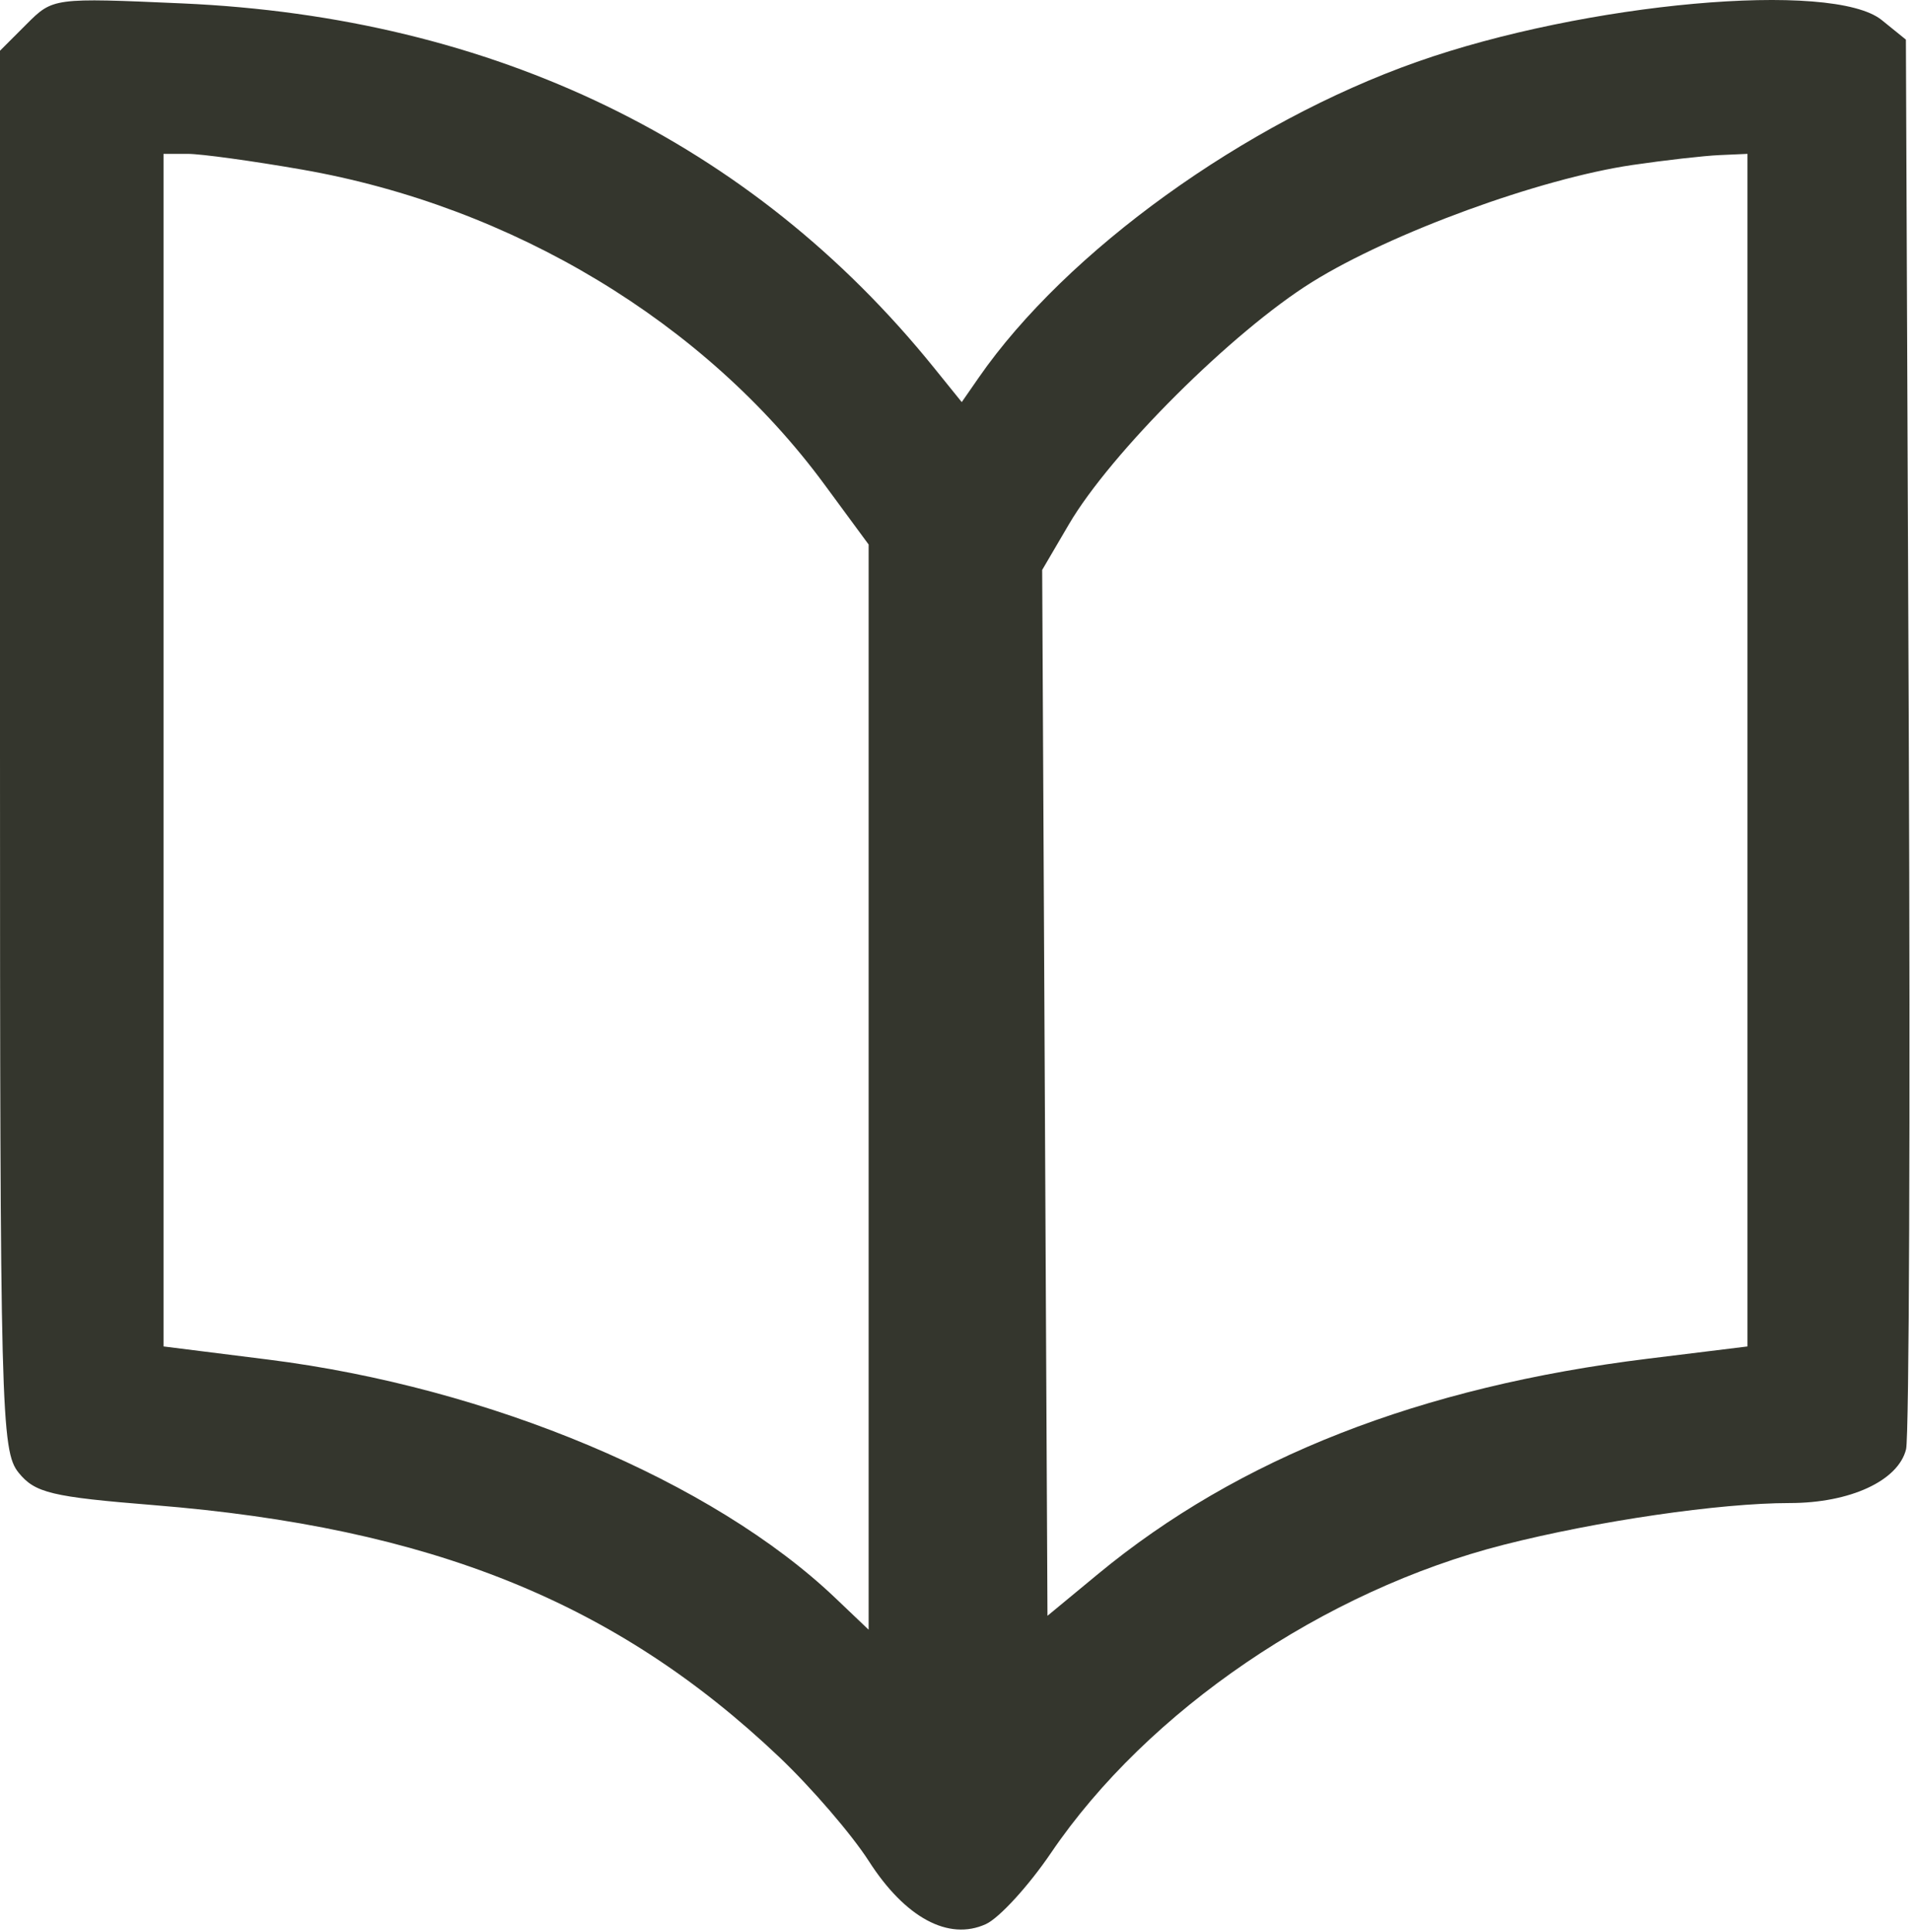 <svg width="187" height="189" viewBox="0 0 187 189" fill="none" xmlns="http://www.w3.org/2000/svg">
<path fill-rule="evenodd" clip-rule="evenodd" d="M0 4.962L2.594 2.368C5.182 -0.22 5.224 -0.225 17.844 0.333C48.349 1.682 73.539 13.883 91.369 35.947L94.111 39.34L95.771 36.947C104.349 24.575 121.793 12.007 138.638 6.06C155.113 0.246 179.324 -1.933 184.139 1.964L186.5 3.876L186.783 71.715C186.938 109.027 186.819 140.557 186.518 141.785C185.761 144.871 181.042 147.053 175.122 147.053C168.294 147.053 156.31 148.801 147.145 151.135C129.56 155.612 112.304 167.353 102.854 181.269C100.652 184.512 97.779 187.652 96.47 188.249C92.819 189.912 88.578 187.63 85.019 182.084C83.34 179.467 79.386 174.878 76.233 171.886C60.271 156.744 42.147 149.445 15.073 147.258C5.041 146.449 3.424 146.061 1.823 144.084C0.099 141.954 0 138.131 0 73.397V4.962ZM16 131.73V73.391V15.053H18.369C19.672 15.053 24.699 15.745 29.539 16.588C50.152 20.183 69.001 31.541 80.677 47.401L85 53.273V106.36V159.446L81.75 156.35C69.745 144.913 47.919 135.738 26.25 133.017L16 131.73ZM128.396 27.593C136.131 22.779 150.667 17.471 159.758 16.139C162.916 15.675 166.738 15.242 168.25 15.175L171 15.053V73.394V131.732L161.285 132.926C138.979 135.668 121.204 142.627 107.425 154.014L102.5 158.084L102.241 106.923L101.982 55.761L104.596 51.3C108.697 44.3 120.602 32.443 128.396 27.593Z" fill="#34362D"/>
</svg>
